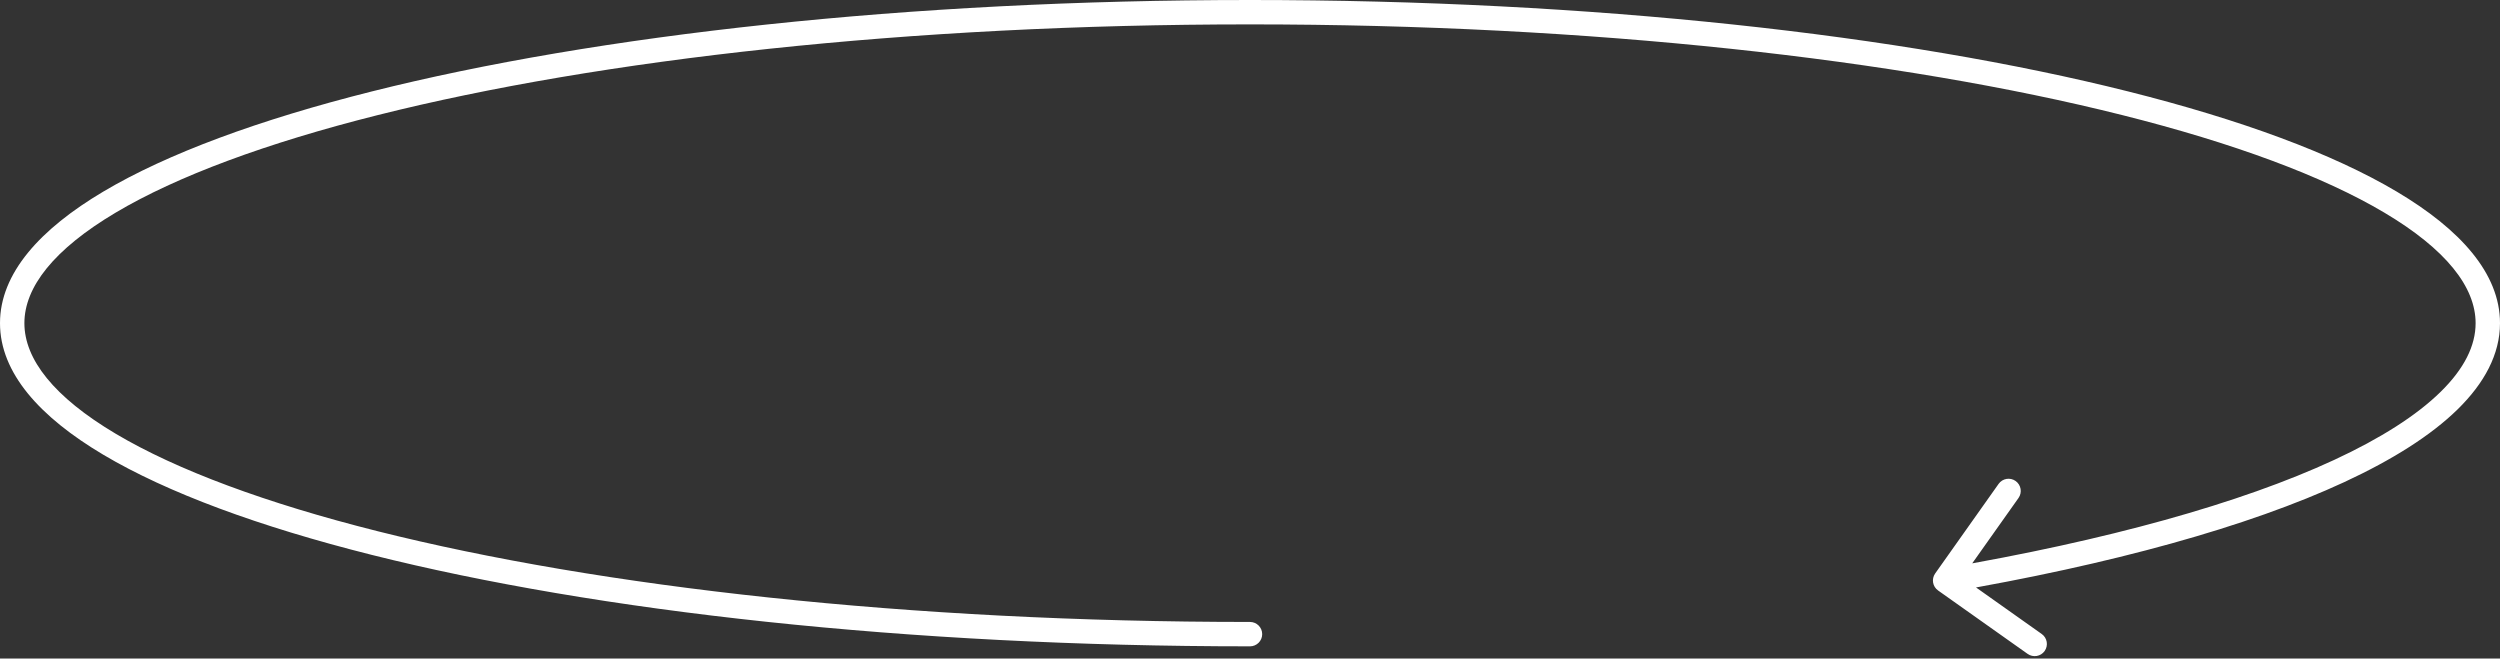 <svg width="205" height="54" viewBox="0 0 205 54" fill="none" xmlns="http://www.w3.org/2000/svg">
<rect x="0" y="0" width="205" height="54" fill="#333333" stroke="none"/>
<path d="M102.5 53C103.052 53 103.5 52.552 103.5 52C103.5 51.447 103.052 51 102.5 51V53ZM158.684 47.024C158.365 47.475 158.471 48.099 158.922 48.418L166.267 53.62C166.717 53.939 167.342 53.832 167.661 53.382C167.98 52.931 167.873 52.307 167.423 51.988L160.894 47.364L165.518 40.835C165.837 40.385 165.73 39.761 165.279 39.441C164.829 39.122 164.205 39.229 163.885 39.679L158.684 47.024ZM102.5 51C74.529 51 49.24 48.151 30.972 43.561C21.831 41.264 14.504 38.546 9.487 35.566C4.404 32.547 2 29.451 2 26.5H0C0 30.59 3.276 34.203 8.466 37.285C13.721 40.407 21.259 43.183 30.485 45.501C48.953 50.141 74.414 53 102.5 53V51ZM2 26.5C2 23.548 4.404 20.453 9.487 17.434C14.504 14.454 21.831 11.735 30.972 9.438C49.24 4.849 74.529 2 102.5 2V-0C74.414 -0 48.953 2.859 30.485 7.499C21.259 9.817 13.721 12.593 8.466 15.714C3.276 18.797 0 22.41 0 26.5H2ZM102.5 2C130.471 2 155.76 4.849 174.028 9.438C183.169 11.735 190.496 14.454 195.513 17.434C200.596 20.453 203 23.548 203 26.5H205C205 22.41 201.724 18.797 196.534 15.714C191.279 12.593 183.742 9.817 174.515 7.499C156.047 2.859 130.586 -0 102.5 -0V2ZM203 26.5C203 28.333 202.083 30.22 200.124 32.139C198.163 34.06 195.23 35.937 191.401 37.714C183.747 41.266 172.719 44.33 159.332 46.616L159.668 48.588C173.139 46.287 184.361 43.186 192.243 39.528C196.181 37.7 199.338 35.709 201.524 33.568C203.712 31.425 205 29.054 205 26.5H203Z" fill="white"/>
</svg>
